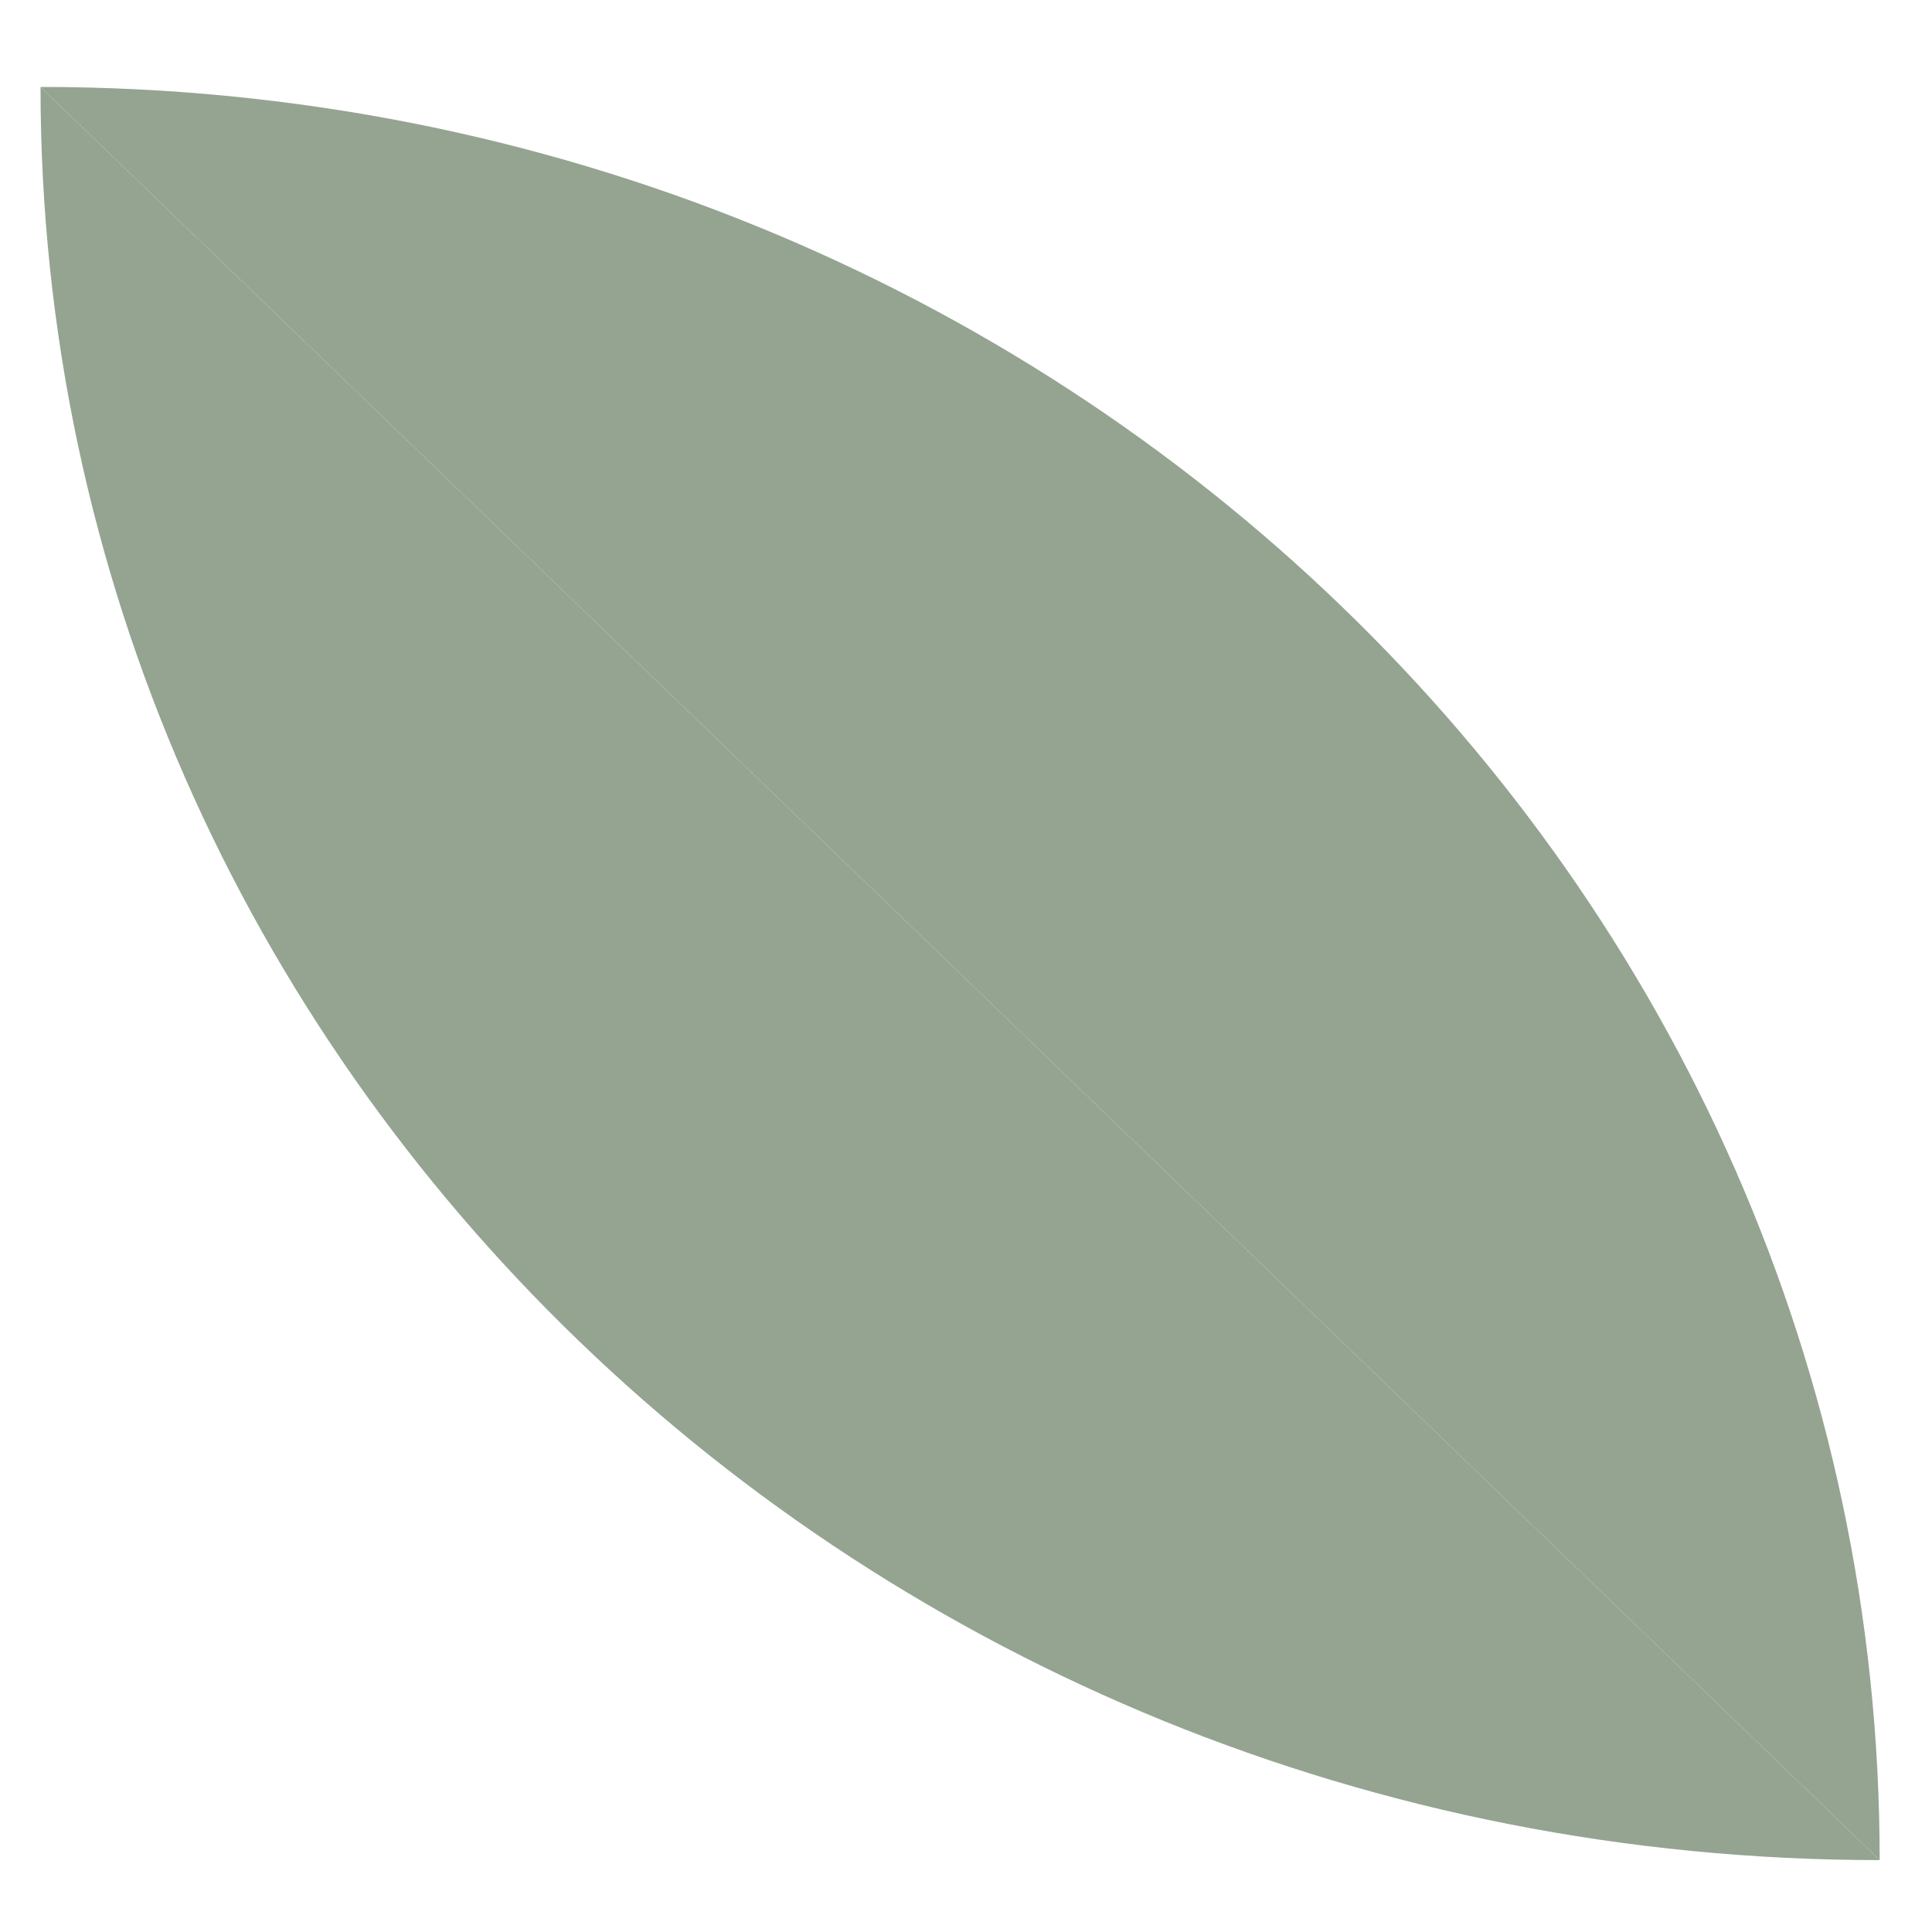 <?xml version="1.0" encoding="utf-8"?>
<!-- Generator: Adobe Illustrator 26.0.3, SVG Export Plug-In . SVG Version: 6.00 Build 0)  -->
<svg version="1.1" id="Layer_1" xmlns="http://www.w3.org/2000/svg" xmlns:xlink="http://www.w3.org/1999/xlink" x="0px" y="0px"
	 viewBox="0 0 72 72" style="enable-background:new 0 0 72 72;" xml:space="preserve">
<style type="text/css">
	.st0{fill:#94a491;}
</style>
<g>
	<line class="st0" x1="1.51" y1="3.24" x2="70.05" y2="69.32"/>
	<path class="st0" d="M1.51,3.24c0,36.52,30.66,66.08,68.54,66.08"/>
	<path class="st0" d="M70.05,69.32c0-36.52-30.66-66.08-68.54-66.08"/>
</g>
</svg>
